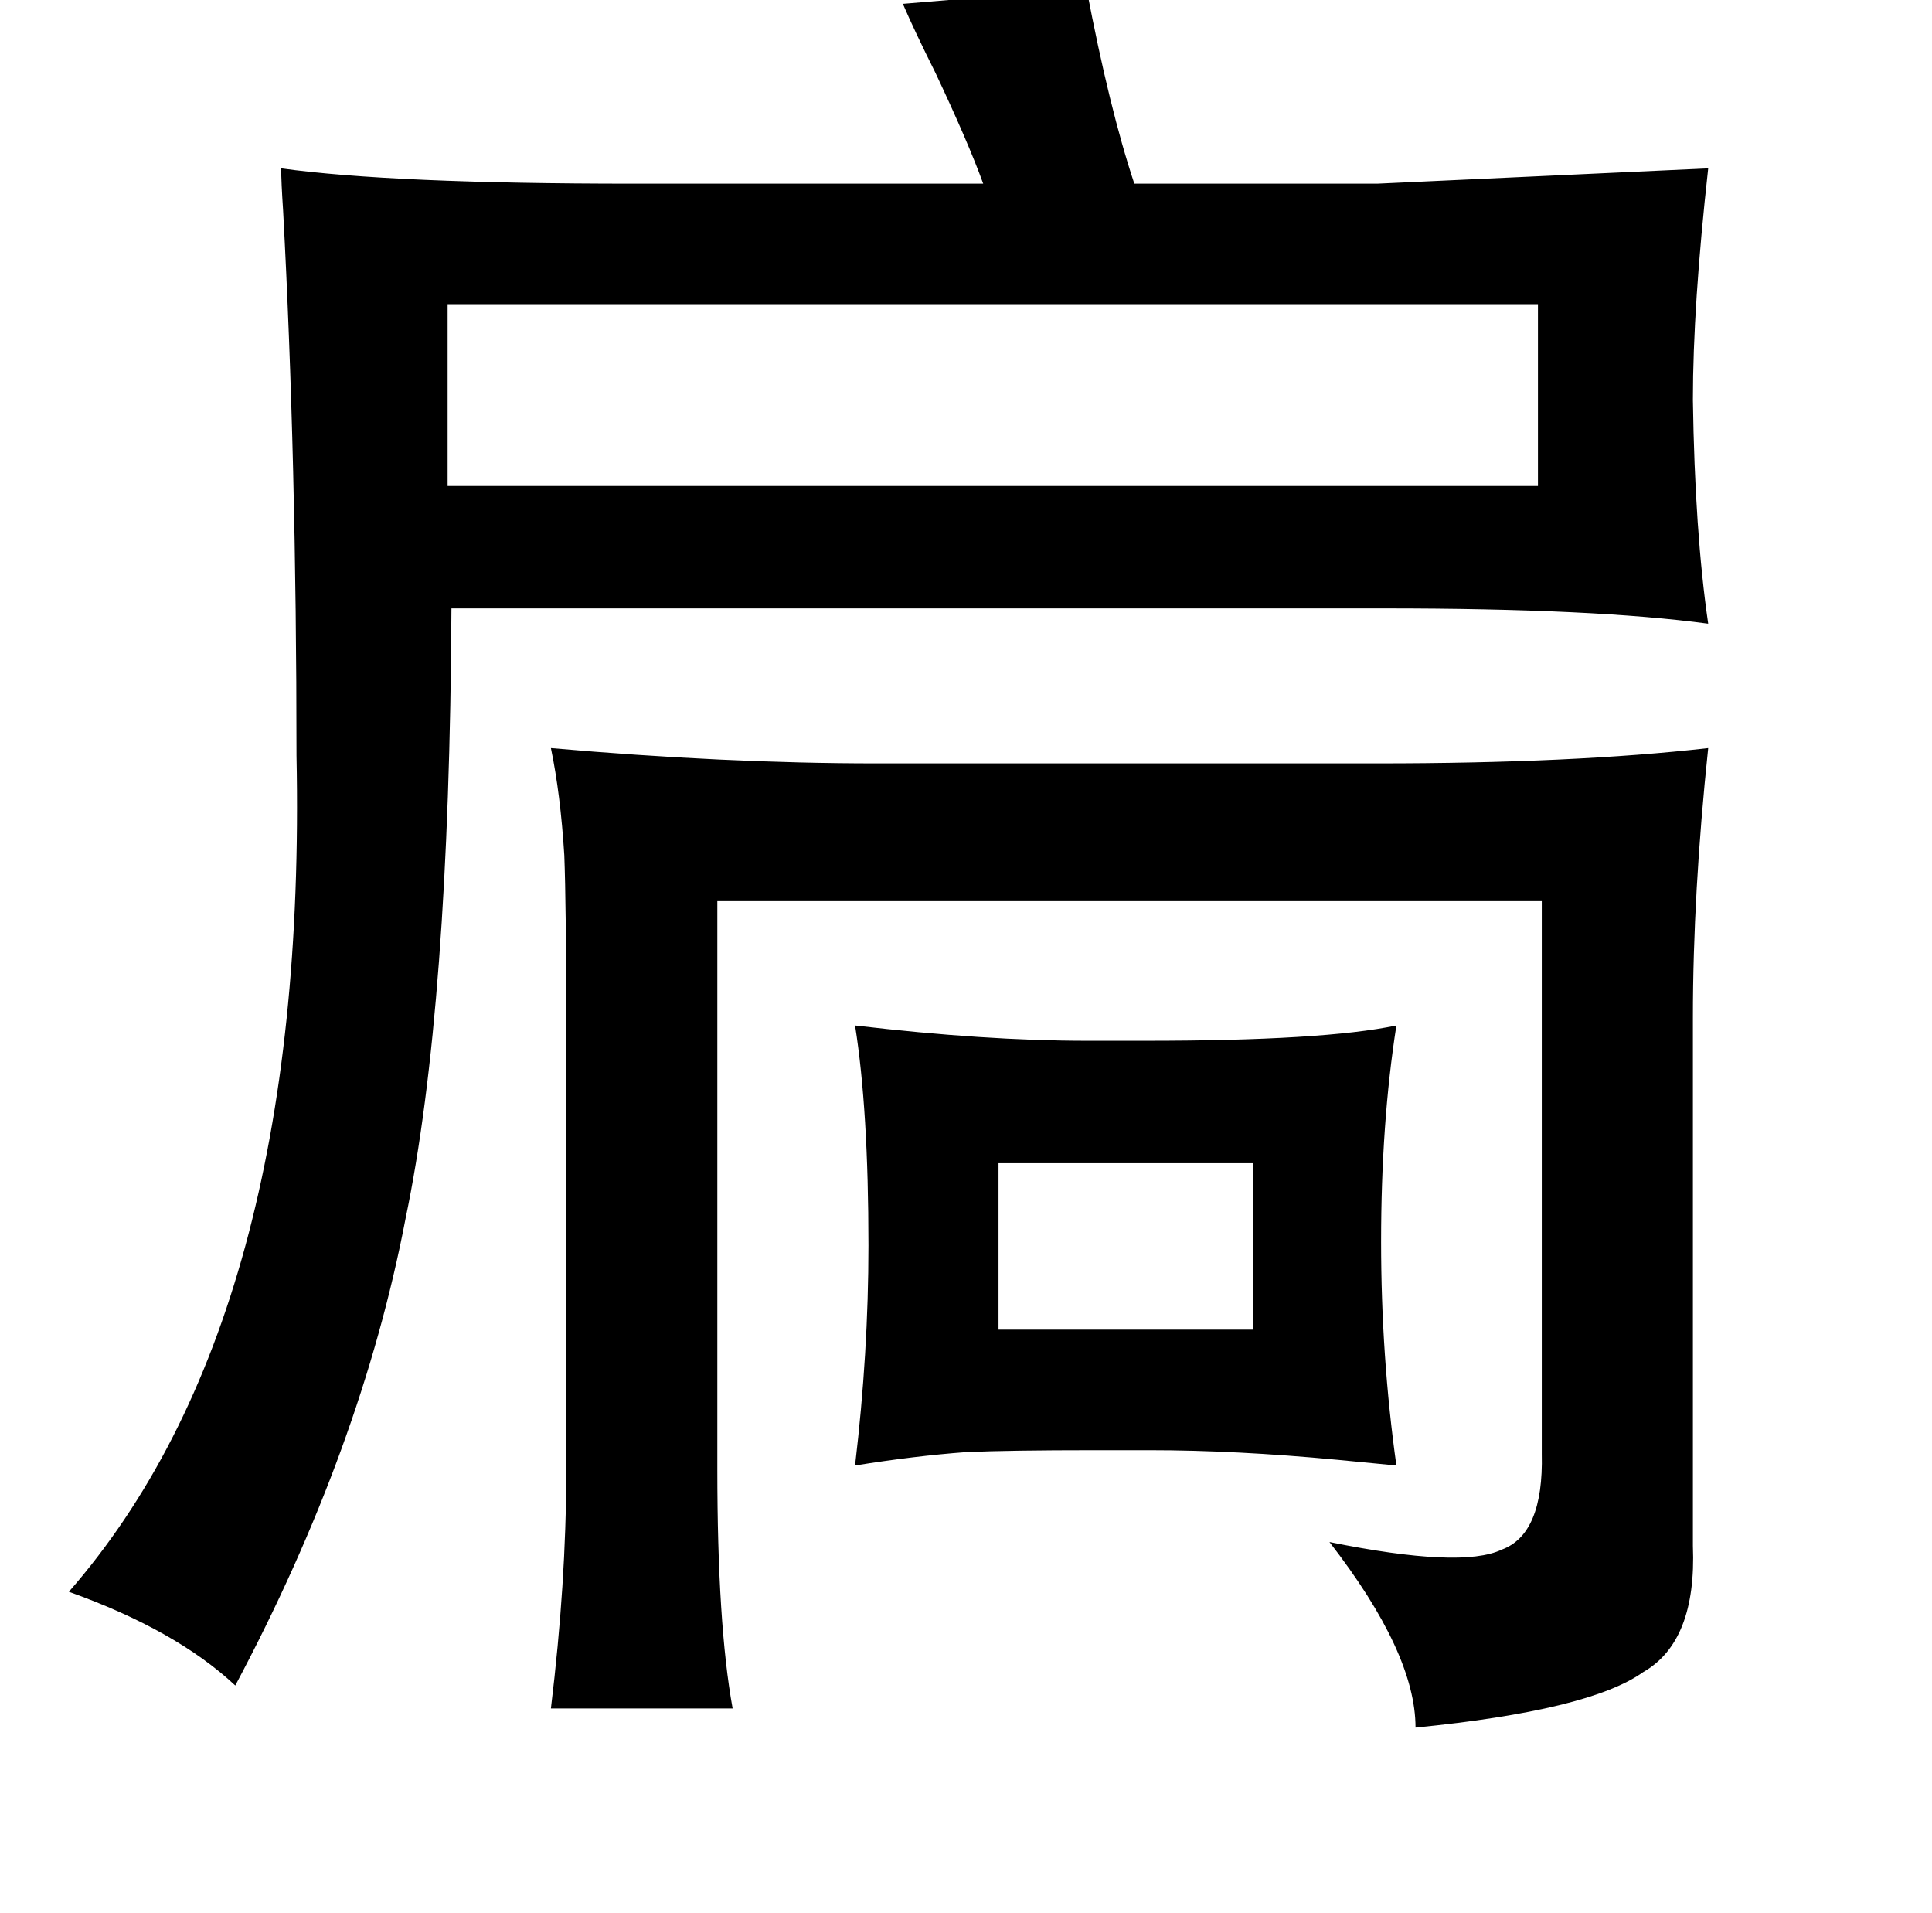 <?xml version="1.0" standalone="no"?>
<!DOCTYPE svg PUBLIC "-//W3C//DTD SVG 1.1//EN" "http://www.w3.org/Graphics/SVG/1.1/DTD/svg11.dtd" >
<svg xmlns="http://www.w3.org/2000/svg" xmlns:xlink="http://www.w3.org/1999/xlink" version="1.1" viewBox="-10 0 1010 1000">
   <path fill="currentColor"
d="M558 -6q12 63 25 102h127l173 -8q-8 72 -8 121q1 69 8 117q-59 -8 -169 -8h-488q-1 209 -24 319q-23 120 -89 244q-31 -29 -87 -49q125 -143 119 -437q0 -155 -7 -285q-1 -15 -1 -22q58 8 184 8h183q-8 -22 -25 -58q-11 -22 -17 -36zM224 159v95h570v-95h-570zM278 391
q91 8 170 8h262q103 0 173 -8q-8 76 -8 141v276q2 50 -26 66q-28 20 -119 29q0 -39 -45 -97q69 14 90 4q22 -8 21 -50v-289h-431v297q0 81 8 125h-95q8 -66 8 -123v-234q0 -63 -1 -89q-2 -32 -7 -56zM437 536q68 8 121 8h31q93 0 131 -8q-8 51 -8 113q0 60 8 117
q-10 -1 -31 -3q-53 -5 -98 -5h-29q-44 0 -67 1q-27 2 -58 7q7 -59 7 -115q0 -71 -7 -115zM512 608v87h133v-87h-133z" />
</svg>
